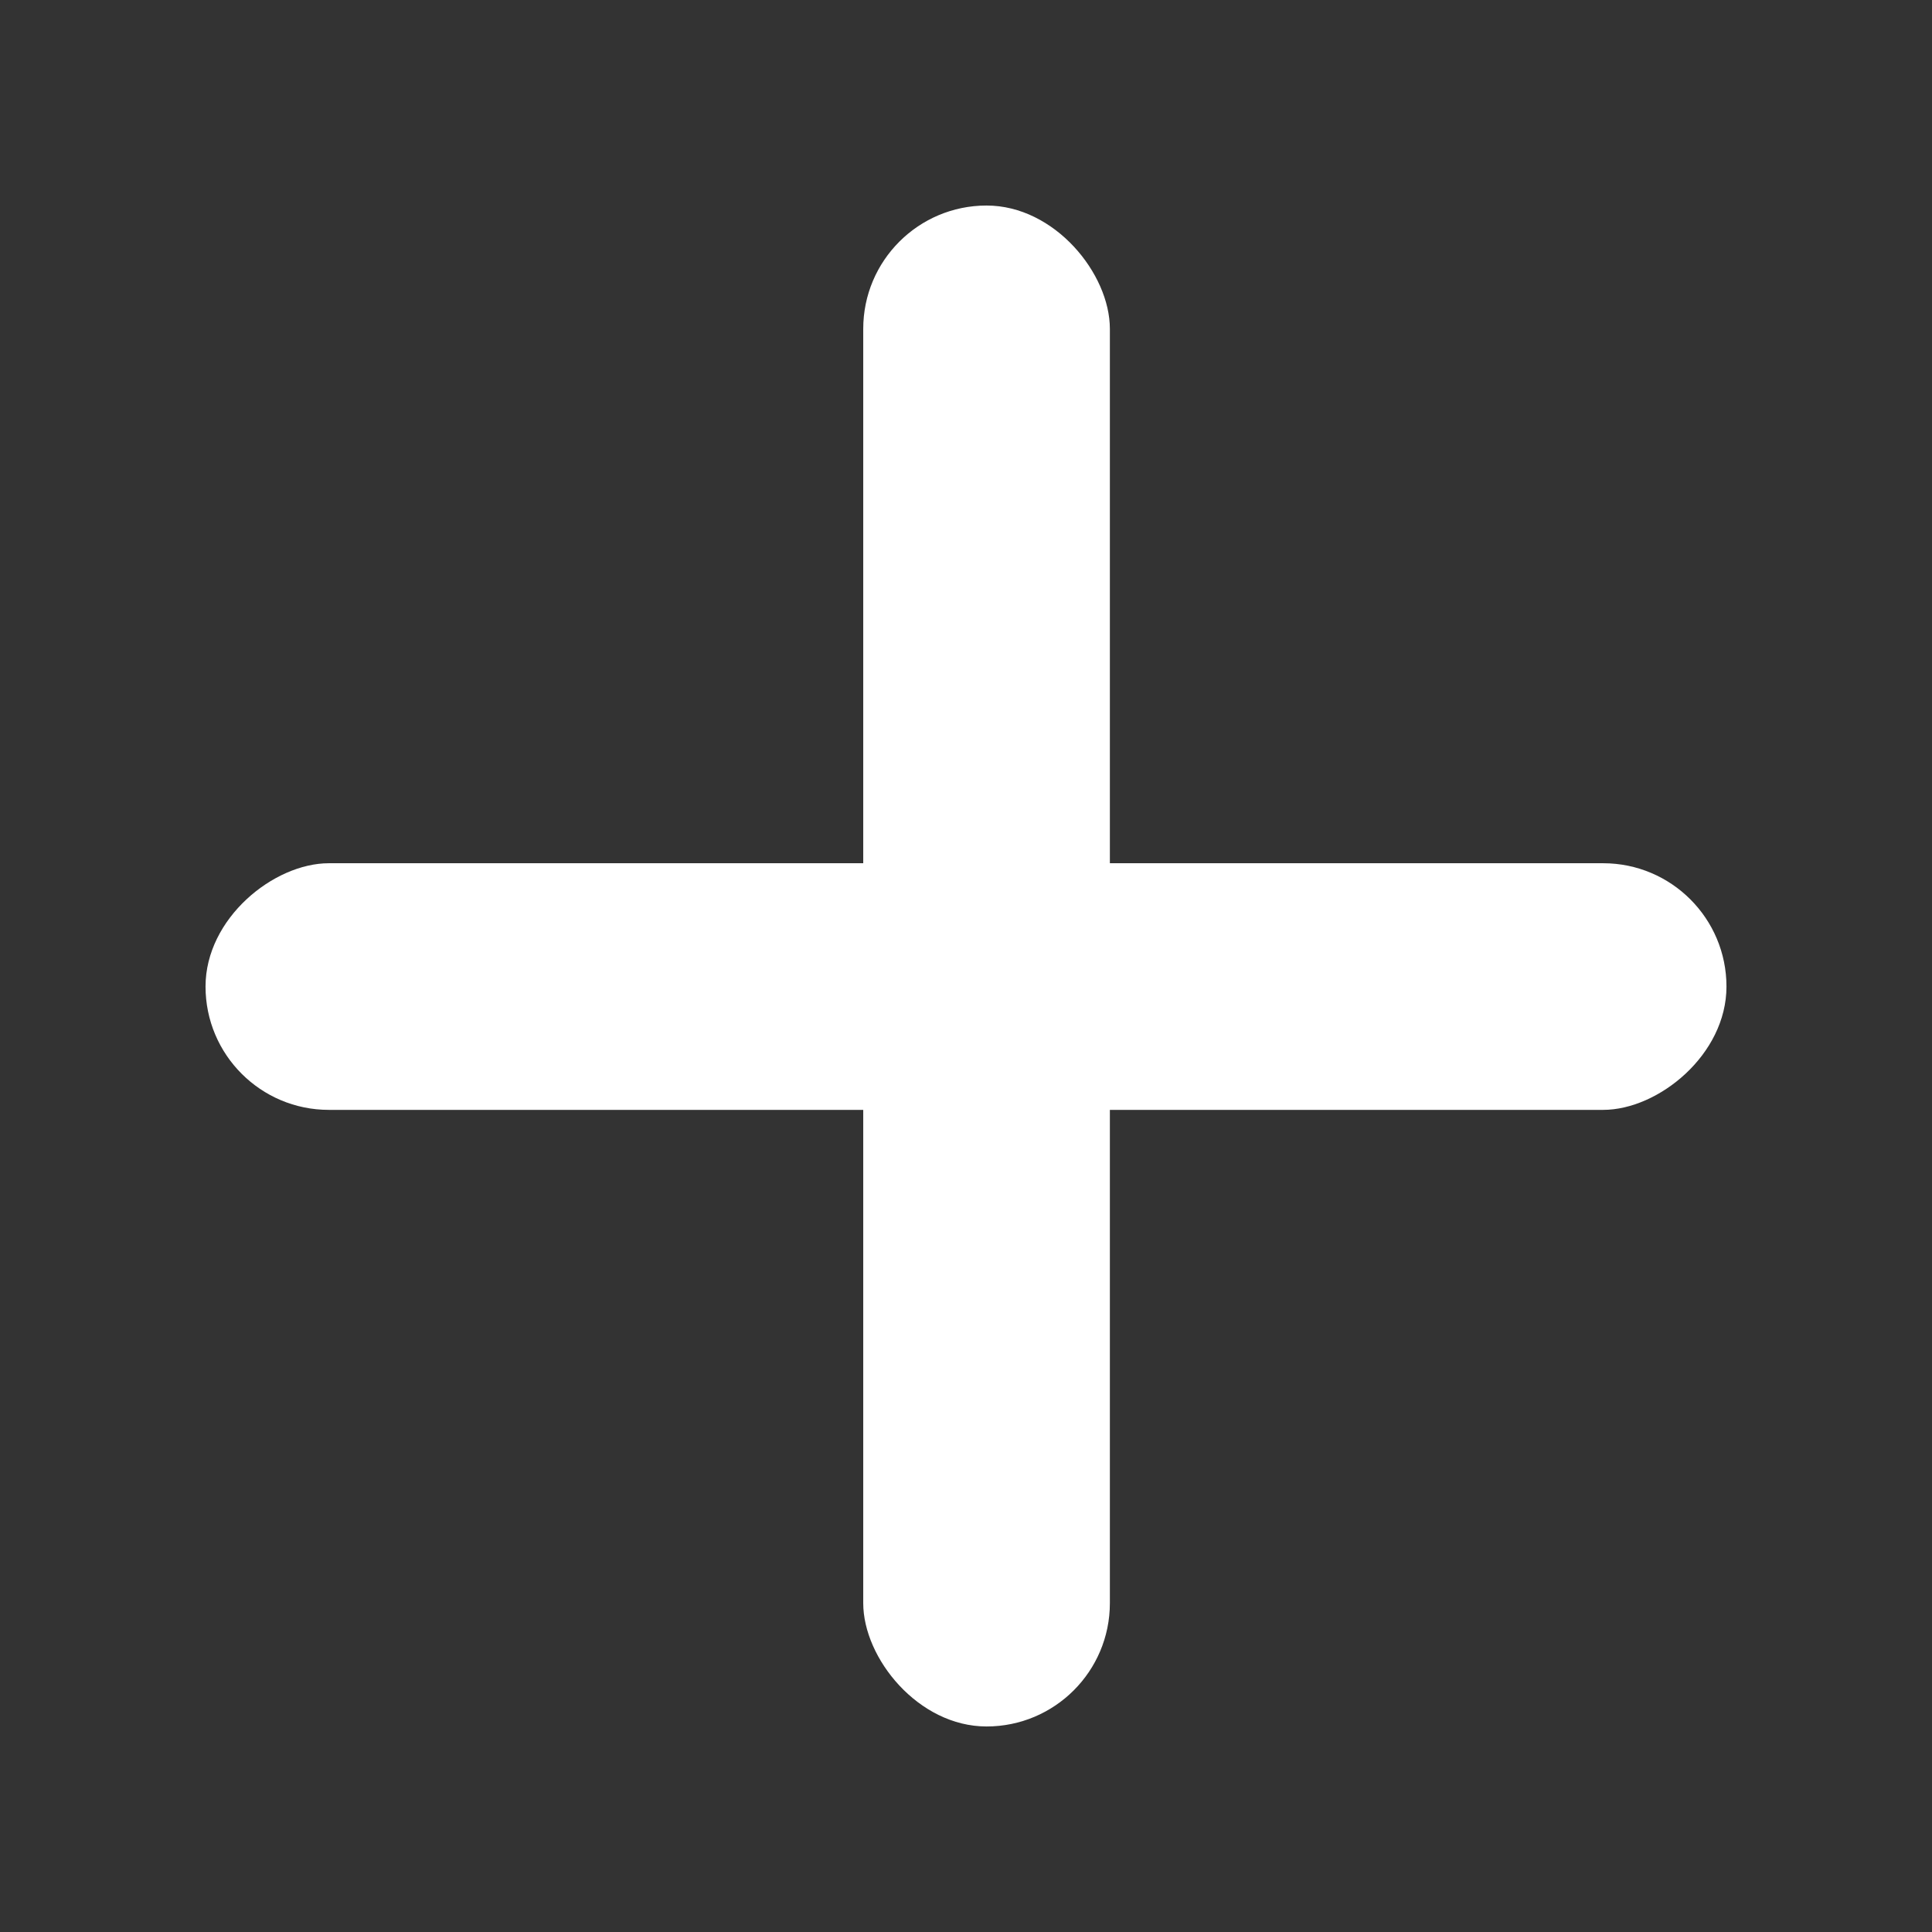 <svg xmlns="http://www.w3.org/2000/svg" xmlns:xlink="http://www.w3.org/1999/xlink" width="47" height="47" viewBox="0 0 47 47">
  <rect x="0" y="0" width="47" height="47" fill="#333333" stroke="none"/>
  <defs>
    <clipPath id="clip-Prancheta_5">
      <rect width="47" height="47"/>
    </clipPath>
  </defs>
  <g id="Prancheta_5" data-name="Prancheta – 5" clip-path="url(#clip-Prancheta_5)">
    <g id="Grupo_151" data-name="Grupo 151" transform="translate(-905.973 -1735.973)">
      <rect id="Retângulo_149" data-name="Retângulo 149" width="6" height="37" rx="3" transform="translate(926.973 1740.973)" fill="#fff"/>
      <rect id="Retângulo_150" data-name="Retângulo 150" width="6" height="37" rx="3" transform="translate(947.973 1756.973) rotate(90)" fill="#fff"/>
    </g>
  </g>
</svg>
